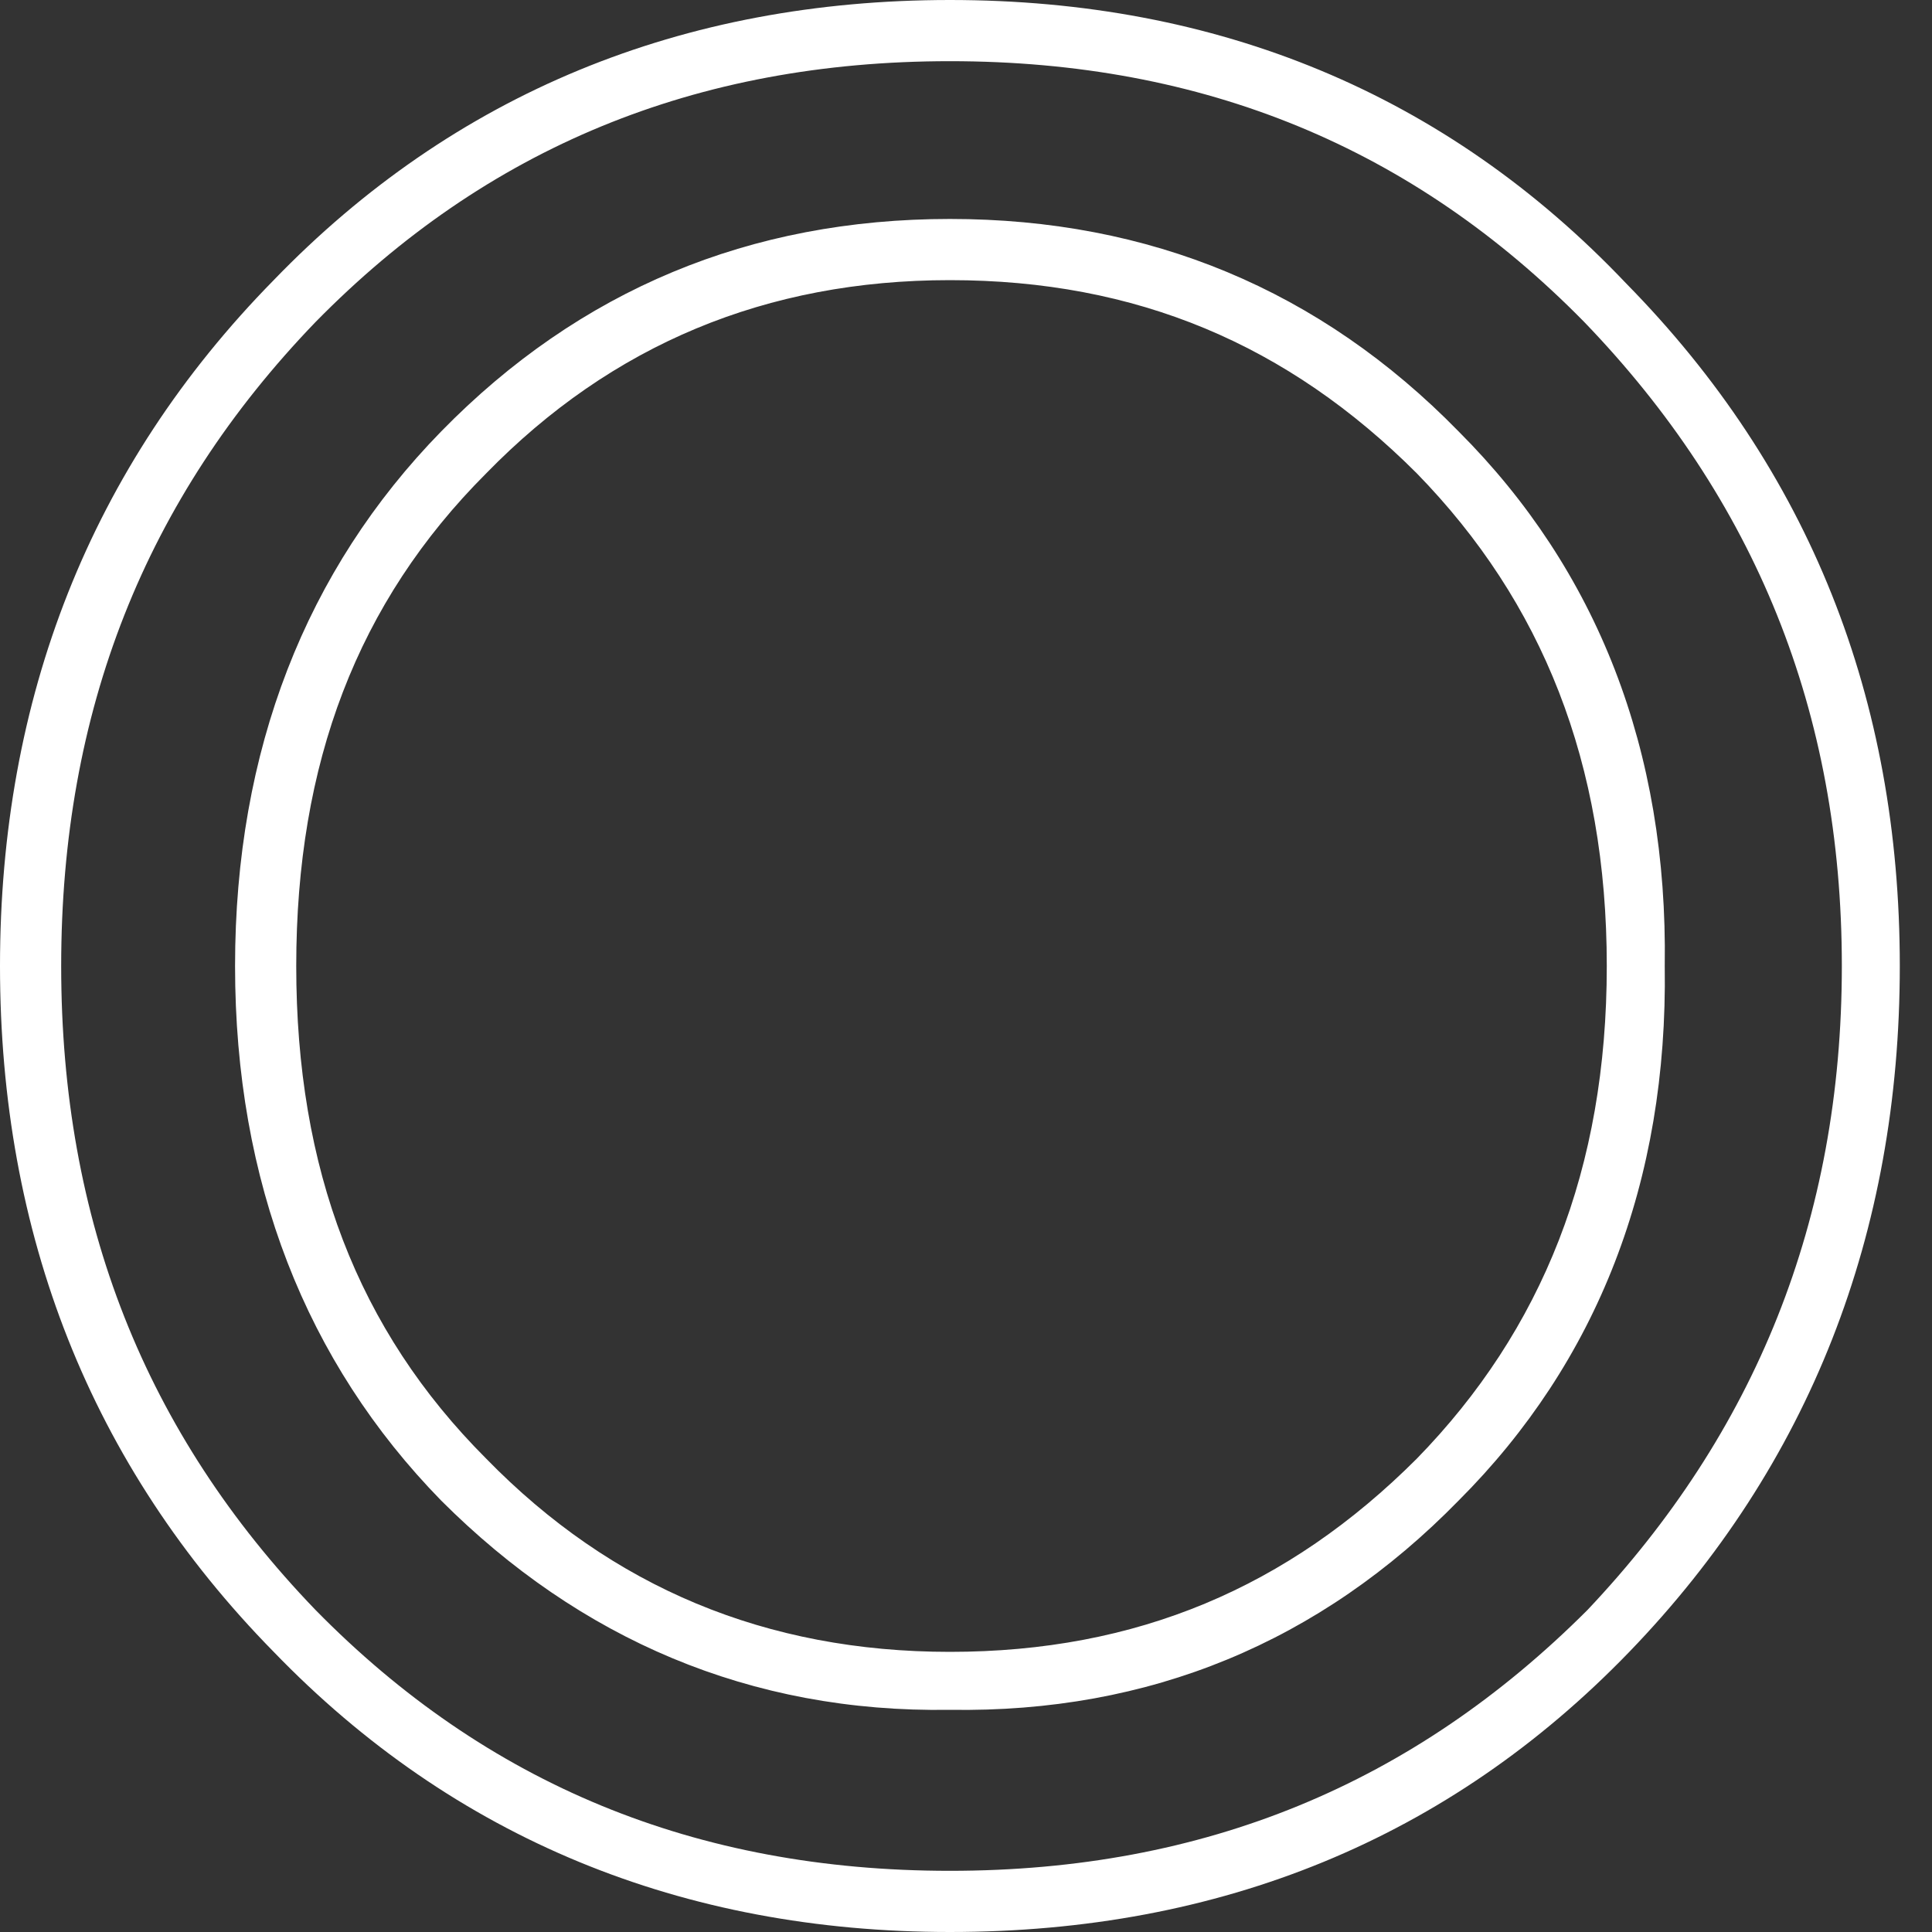 <?xml version="1.0" encoding="utf-8" standalone="no"?>

<svg height="6.00px" version="1.1" width="6.00px" xmlns="http://www.w3.org/2000/svg"><rect width="100%" height="100%" fill="#333333" stroke="none"/><path d="M0 3 C0 2.17 0.28 1.45 0.85 0.87 C1.41 0.29 2.12 0 2.95 0 C3.78 0 4.49 0.29 5.05 0.88 C5.62 1.46 5.9 2.17 5.9 3 C5.9 3.83 5.62 4.55 5.06 5.13 C4.5 5.71 3.79 6 2.95 6 C2.12 6 1.41 5.71 0.85 5.13 C0.28 4.55 0 3.83 0 3M0.98 1 C0.45 1.55 0.19 2.21 0.19 3 C0.19 3.79 0.45 4.45 0.98 5 C1.51 5.54 2.16 5.81 2.95 5.81 C3.74 5.81 4.39 5.54 4.93 5 C5.45 4.45 5.72 3.79 5.72 3 C5.72 2.21 5.45 1.55 4.92 1 C4.39 0.46 3.74 0.19 2.95 0.19 C2.16 0.19 1.51 0.46 0.98 1M0.73 3 C0.73 2.33 0.95 1.77 1.37 1.34 C1.8 0.9 2.33 0.68 2.95 0.68 C3.57 0.68 4.1 0.9 4.53 1.34 C4.96 1.77 5.18 2.33 5.17 3 C5.18 3.67 4.96 4.23 4.53 4.66 C4.1 5.1 3.57 5.32 2.95 5.31 C2.33 5.32 1.8 5.09 1.37 4.66 C0.95 4.23 0.73 3.67 0.73 3M1.51 1.47 C1.11 1.87 0.92 2.37 0.92 3 C0.92 3.63 1.11 4.13 1.51 4.53 C1.9 4.93 2.38 5.13 2.95 5.13 C3.53 5.13 4 4.93 4.4 4.53 C4.79 4.13 4.99 3.63 4.99 3 C4.99 2.37 4.79 1.87 4.4 1.47 C4 1.07 3.53 0.87 2.95 0.87 C2.38 0.87 1.9 1.07 1.51 1.47" fill="white" stroke="white" stroke-opacity="1" stroke-width="0"/></svg>